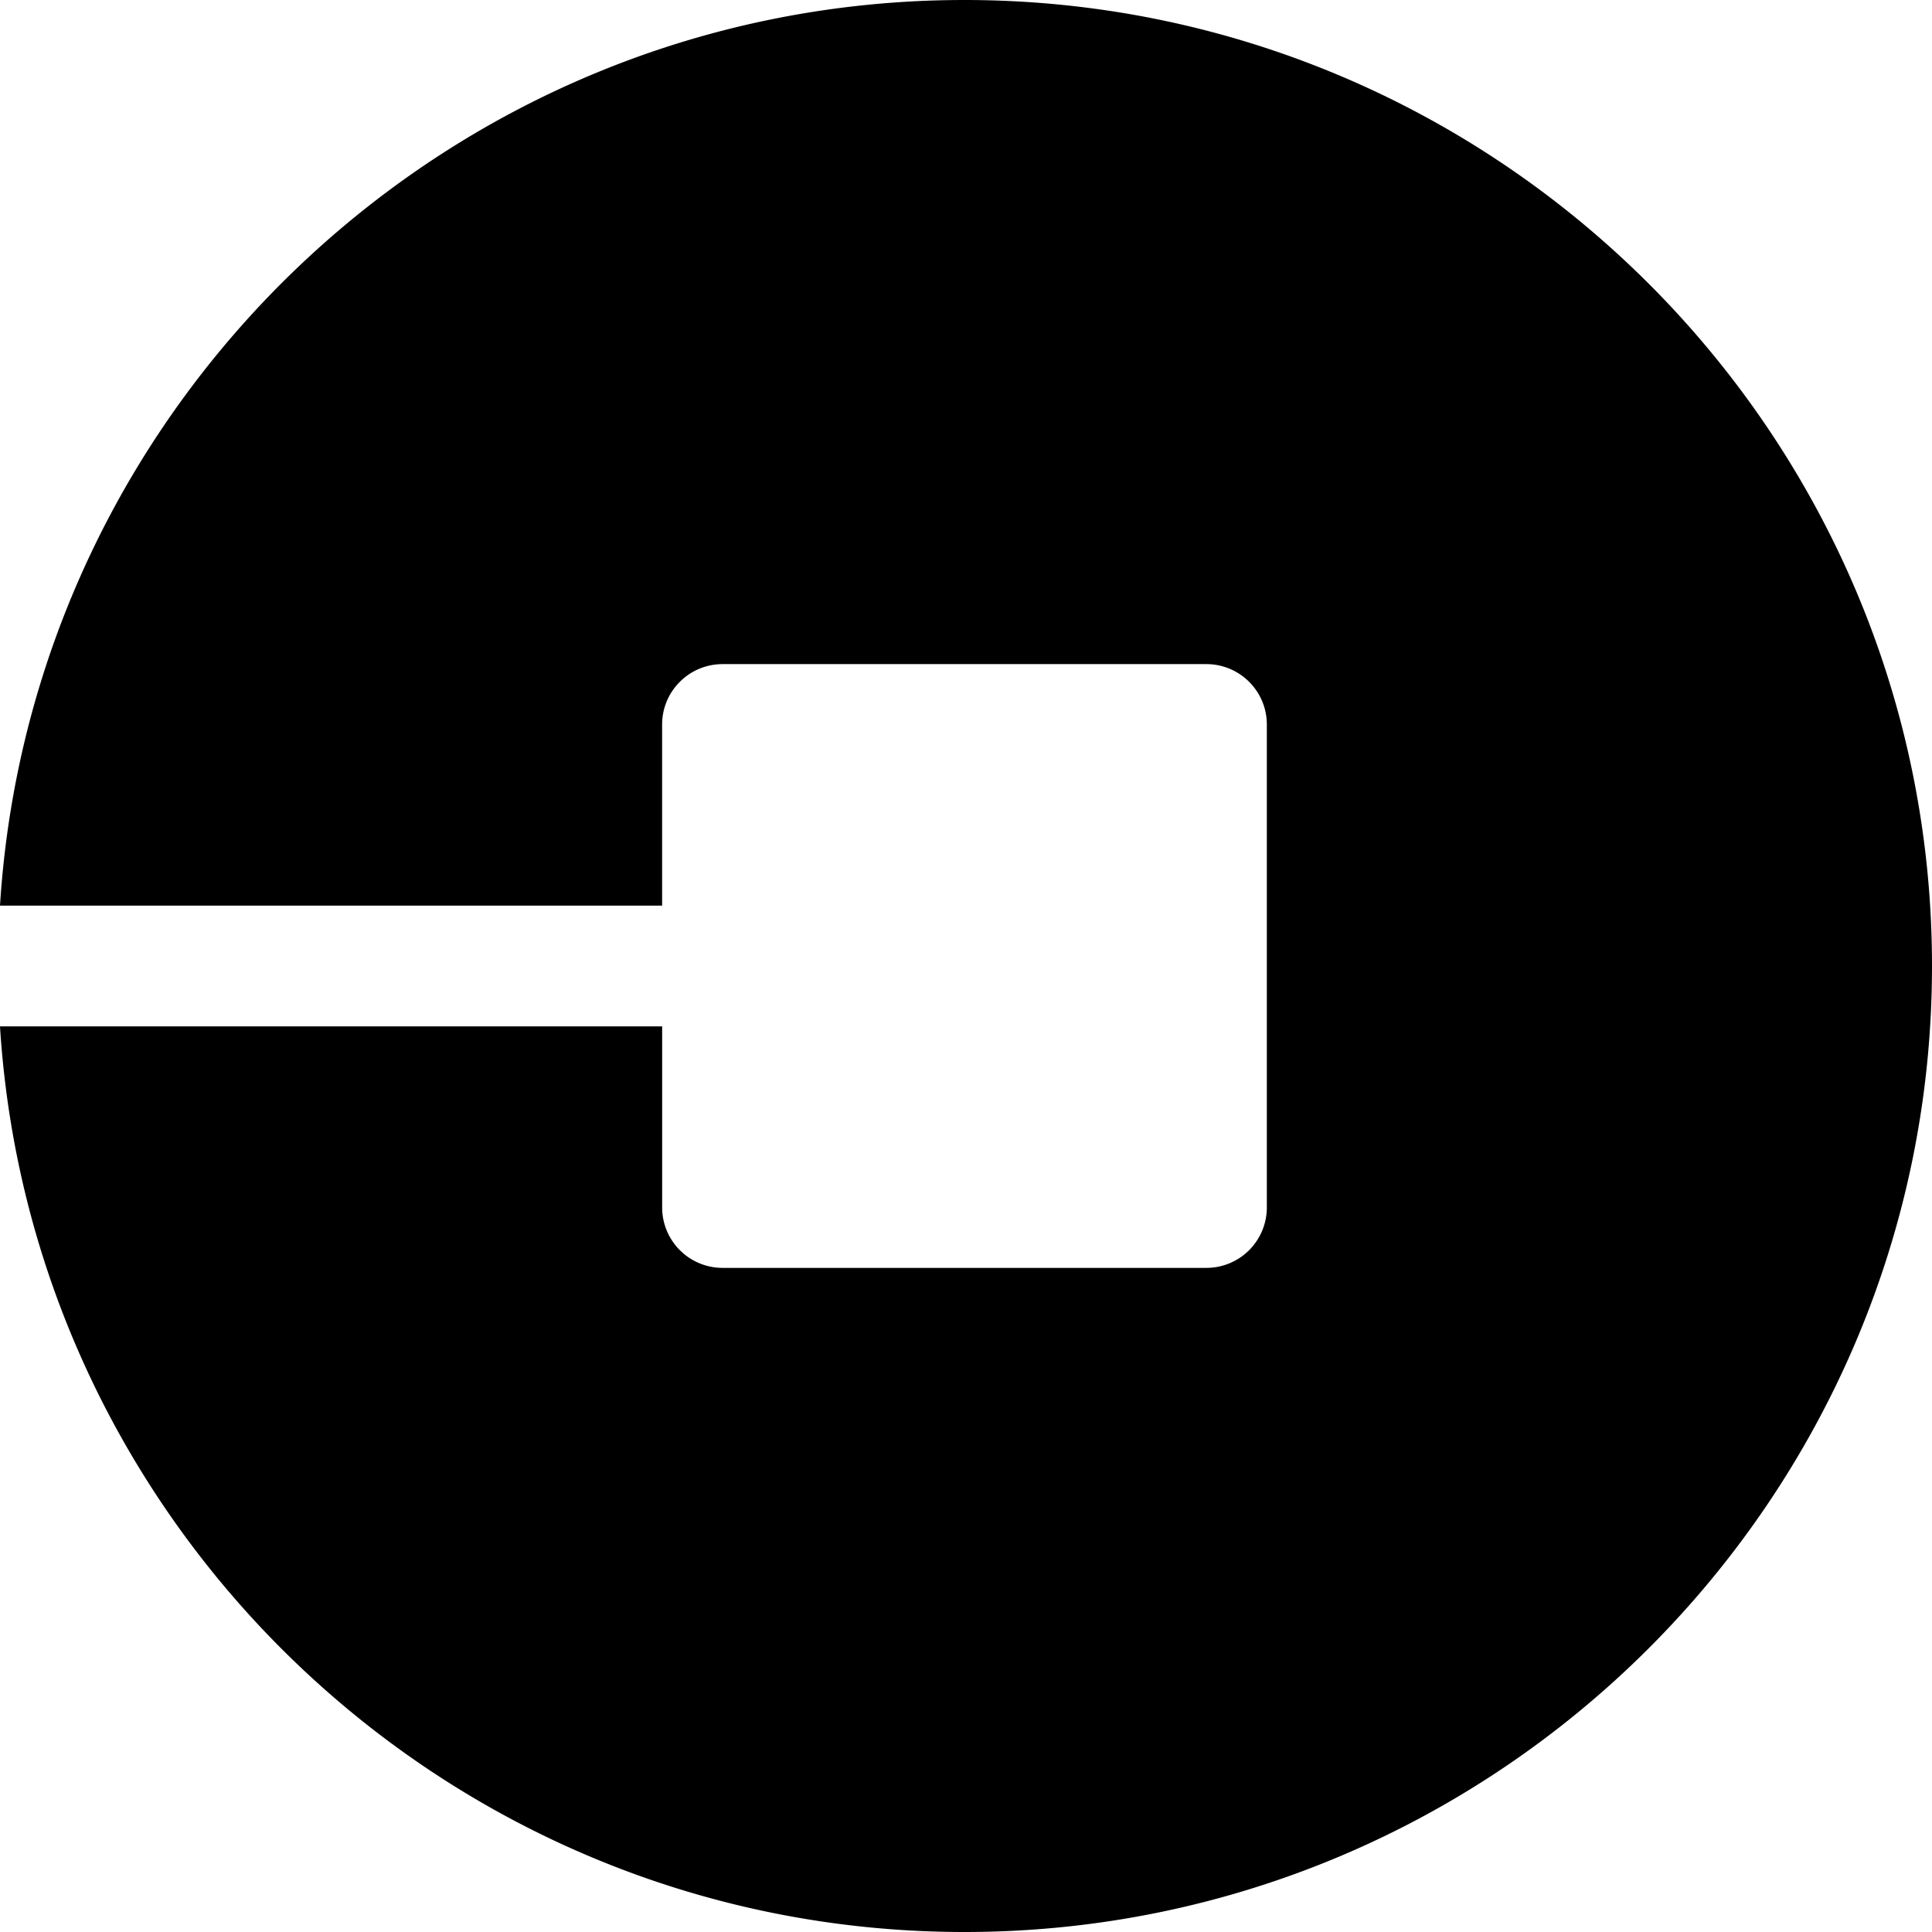 <svg width="59" height="59" xmlns="http://www.w3.org/2000/svg"><path d="M29.454 0C13.787 0 .964 12.25 0 27.656h20.22v-5.531c0-1.018.828-1.844 1.847-1.844H36.84c1.02 0 1.847.826 1.847 1.844v14.75a1.846 1.846 0 01-1.847 1.844H22.067a1.846 1.846 0 01-1.846-1.844v-5.531H0C.964 46.75 13.787 59 29.454 59 45.744 59 59 45.766 59 29.5S45.745 0 29.454 0z" fill="#000" fill-rule="nonzero"/></svg>